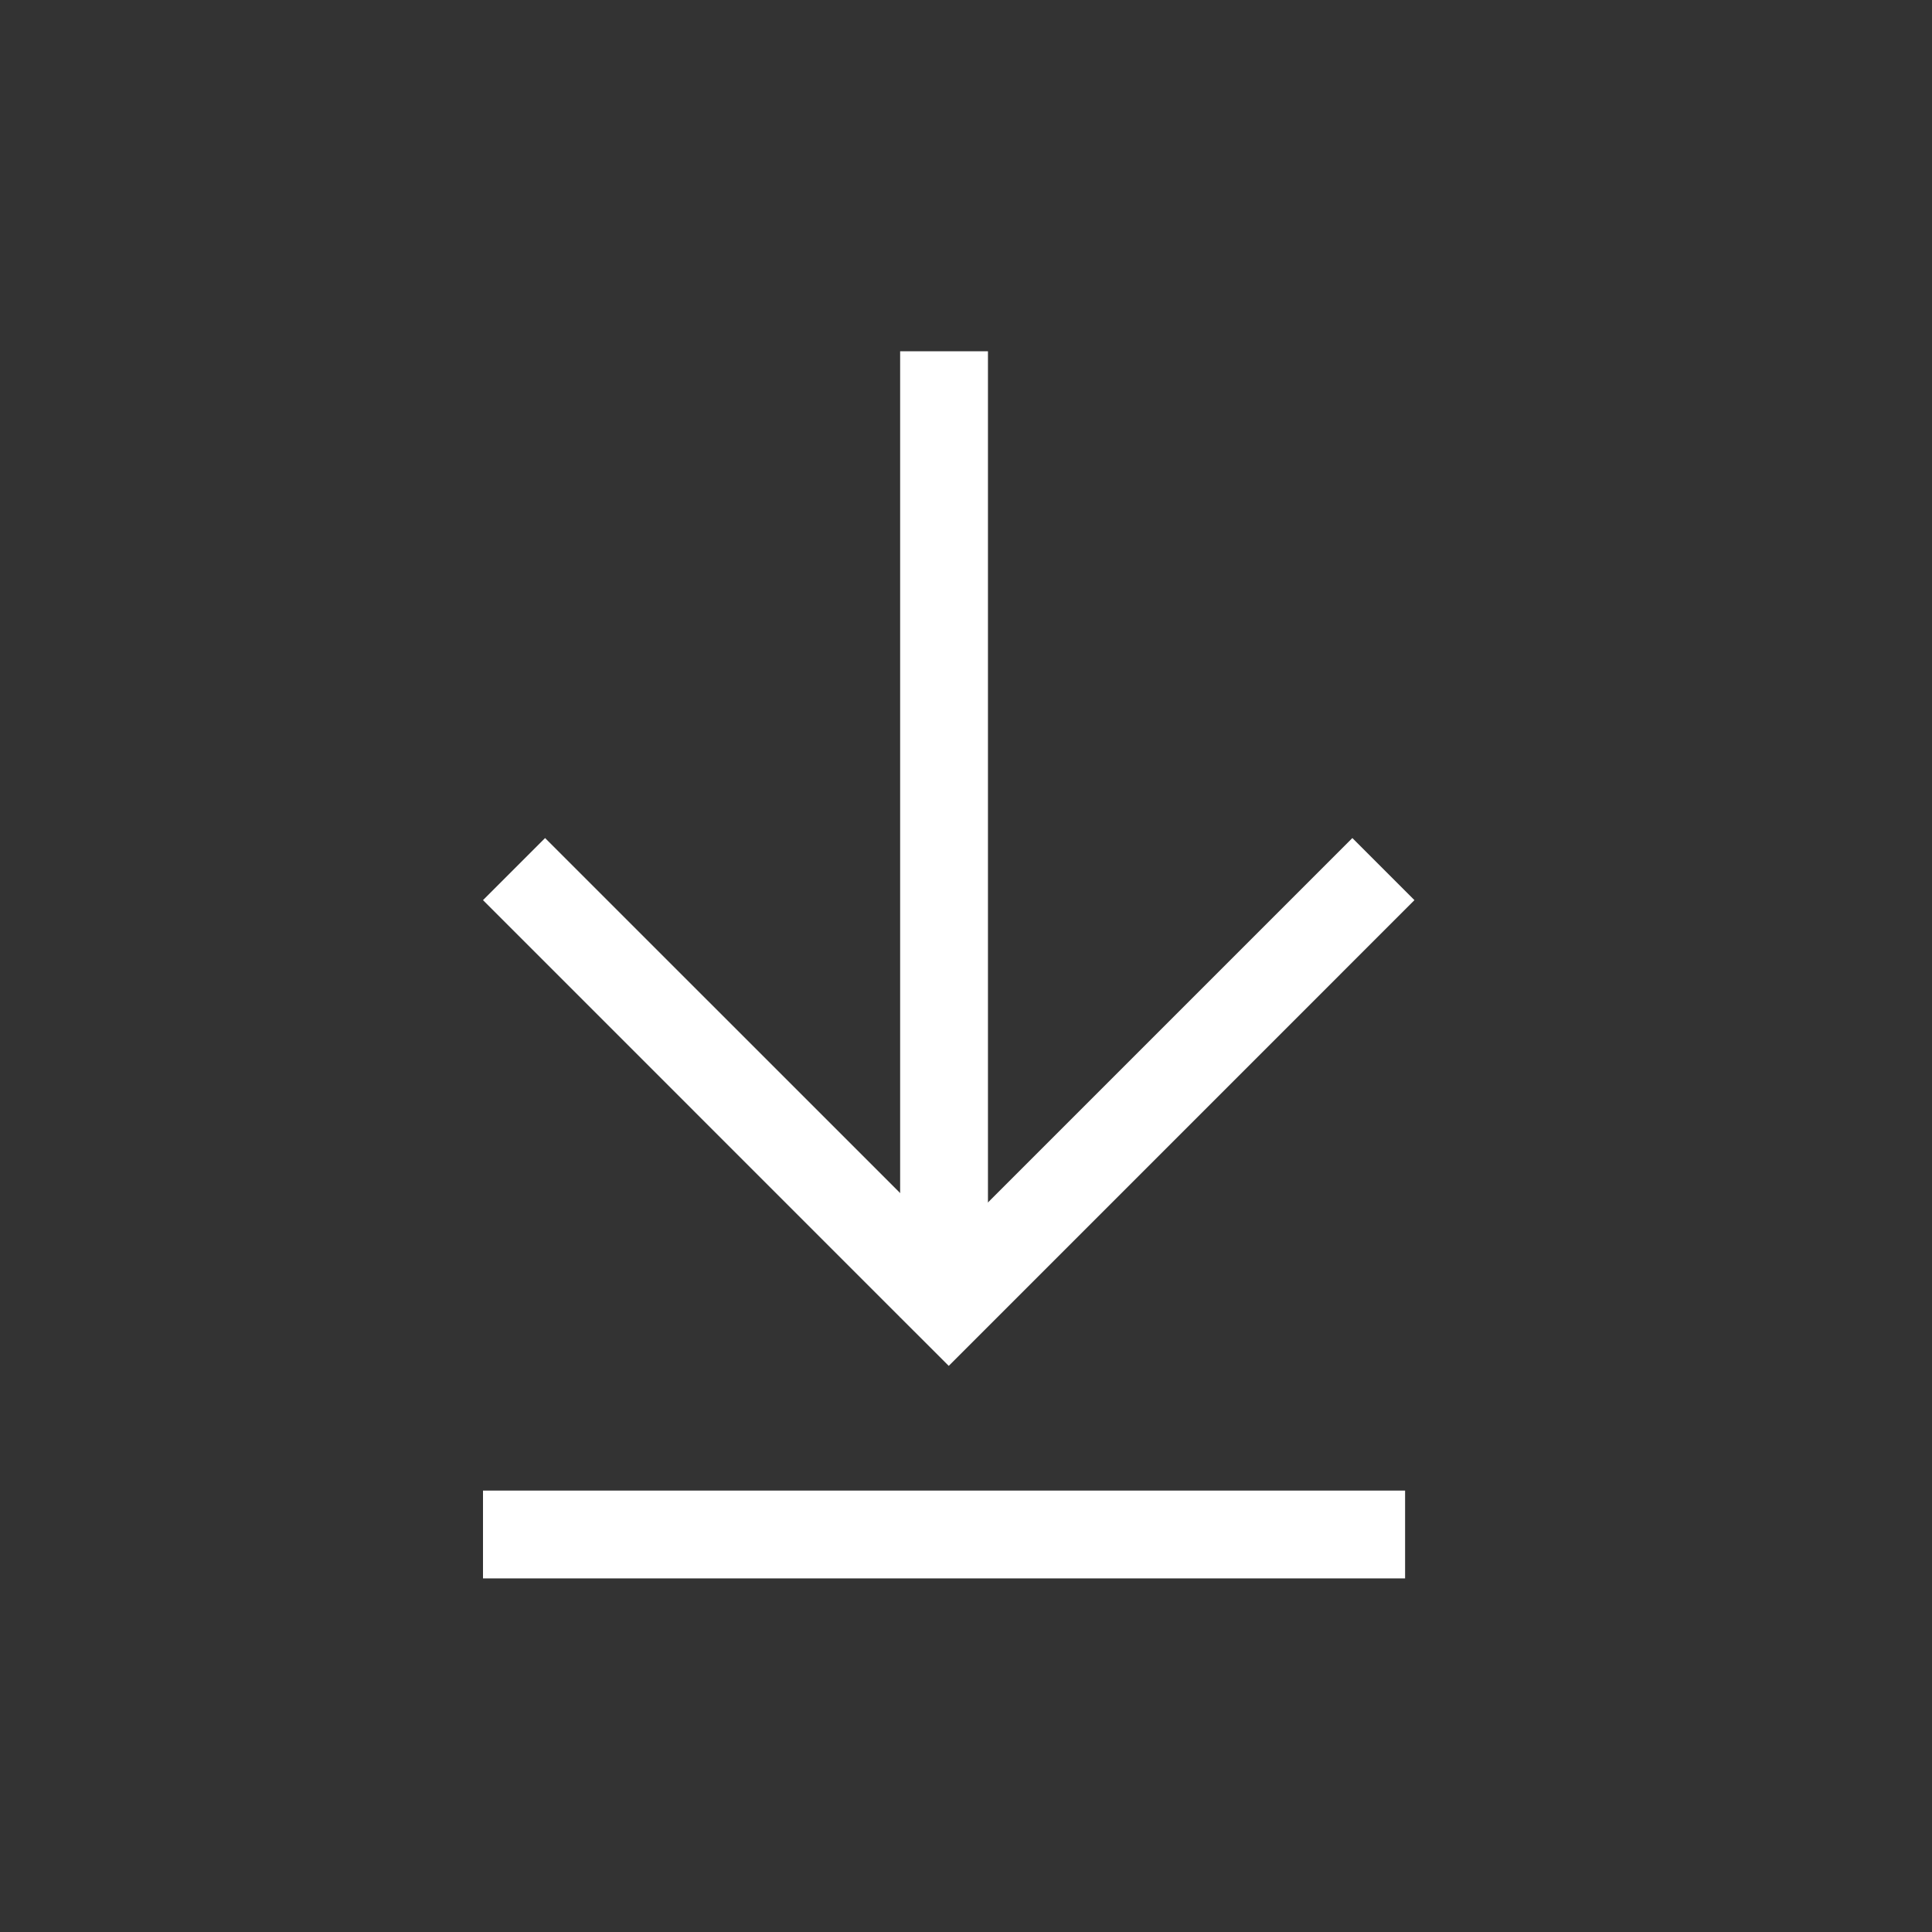 <?xml version="1.0" encoding="UTF-8"?>
<svg width="44px" height="44px" viewBox="0 0 44 44" version="1.1" xmlns="http://www.w3.org/2000/svg" xmlns:xlink="http://www.w3.org/1999/xlink">
    <rect x="0" y="0" width="44" height="44" fill="#333333" stroke="none"/>
    <!-- Generator: Sketch 64 (93537) - https://sketch.com -->
    <title>download-white</title>
    <desc>Created with Sketch.</desc>
    <g id="download-white" stroke="none" stroke-width="1" fill="none" fill-rule="evenodd">
        <g id="download" transform="translate(11, 8)" fill="#FFFFFF">
            <rect id="Rectangle" fill-rule="nonzero" transform="translate(10.5, 11) rotate(-90) translate(-10.5, -11) " x="-0.5" y="10" width="22" height="2"></rect>
            <polygon id="Path" points="0 12.5 9.192 21.693 10.607 23.107 12.021 21.693 21.213 12.5 19.799 11.086 10.607 20.278 1.414 11.086"></polygon>
            <rect id="Rectangle" fill-rule="nonzero" transform="translate(10.5, 26.947) rotate(-180) translate(-10.5, -26.947) " x="7.10542736e-15" y="25.947" width="21" height="2"></rect>
        </g>
    </g>
</svg>